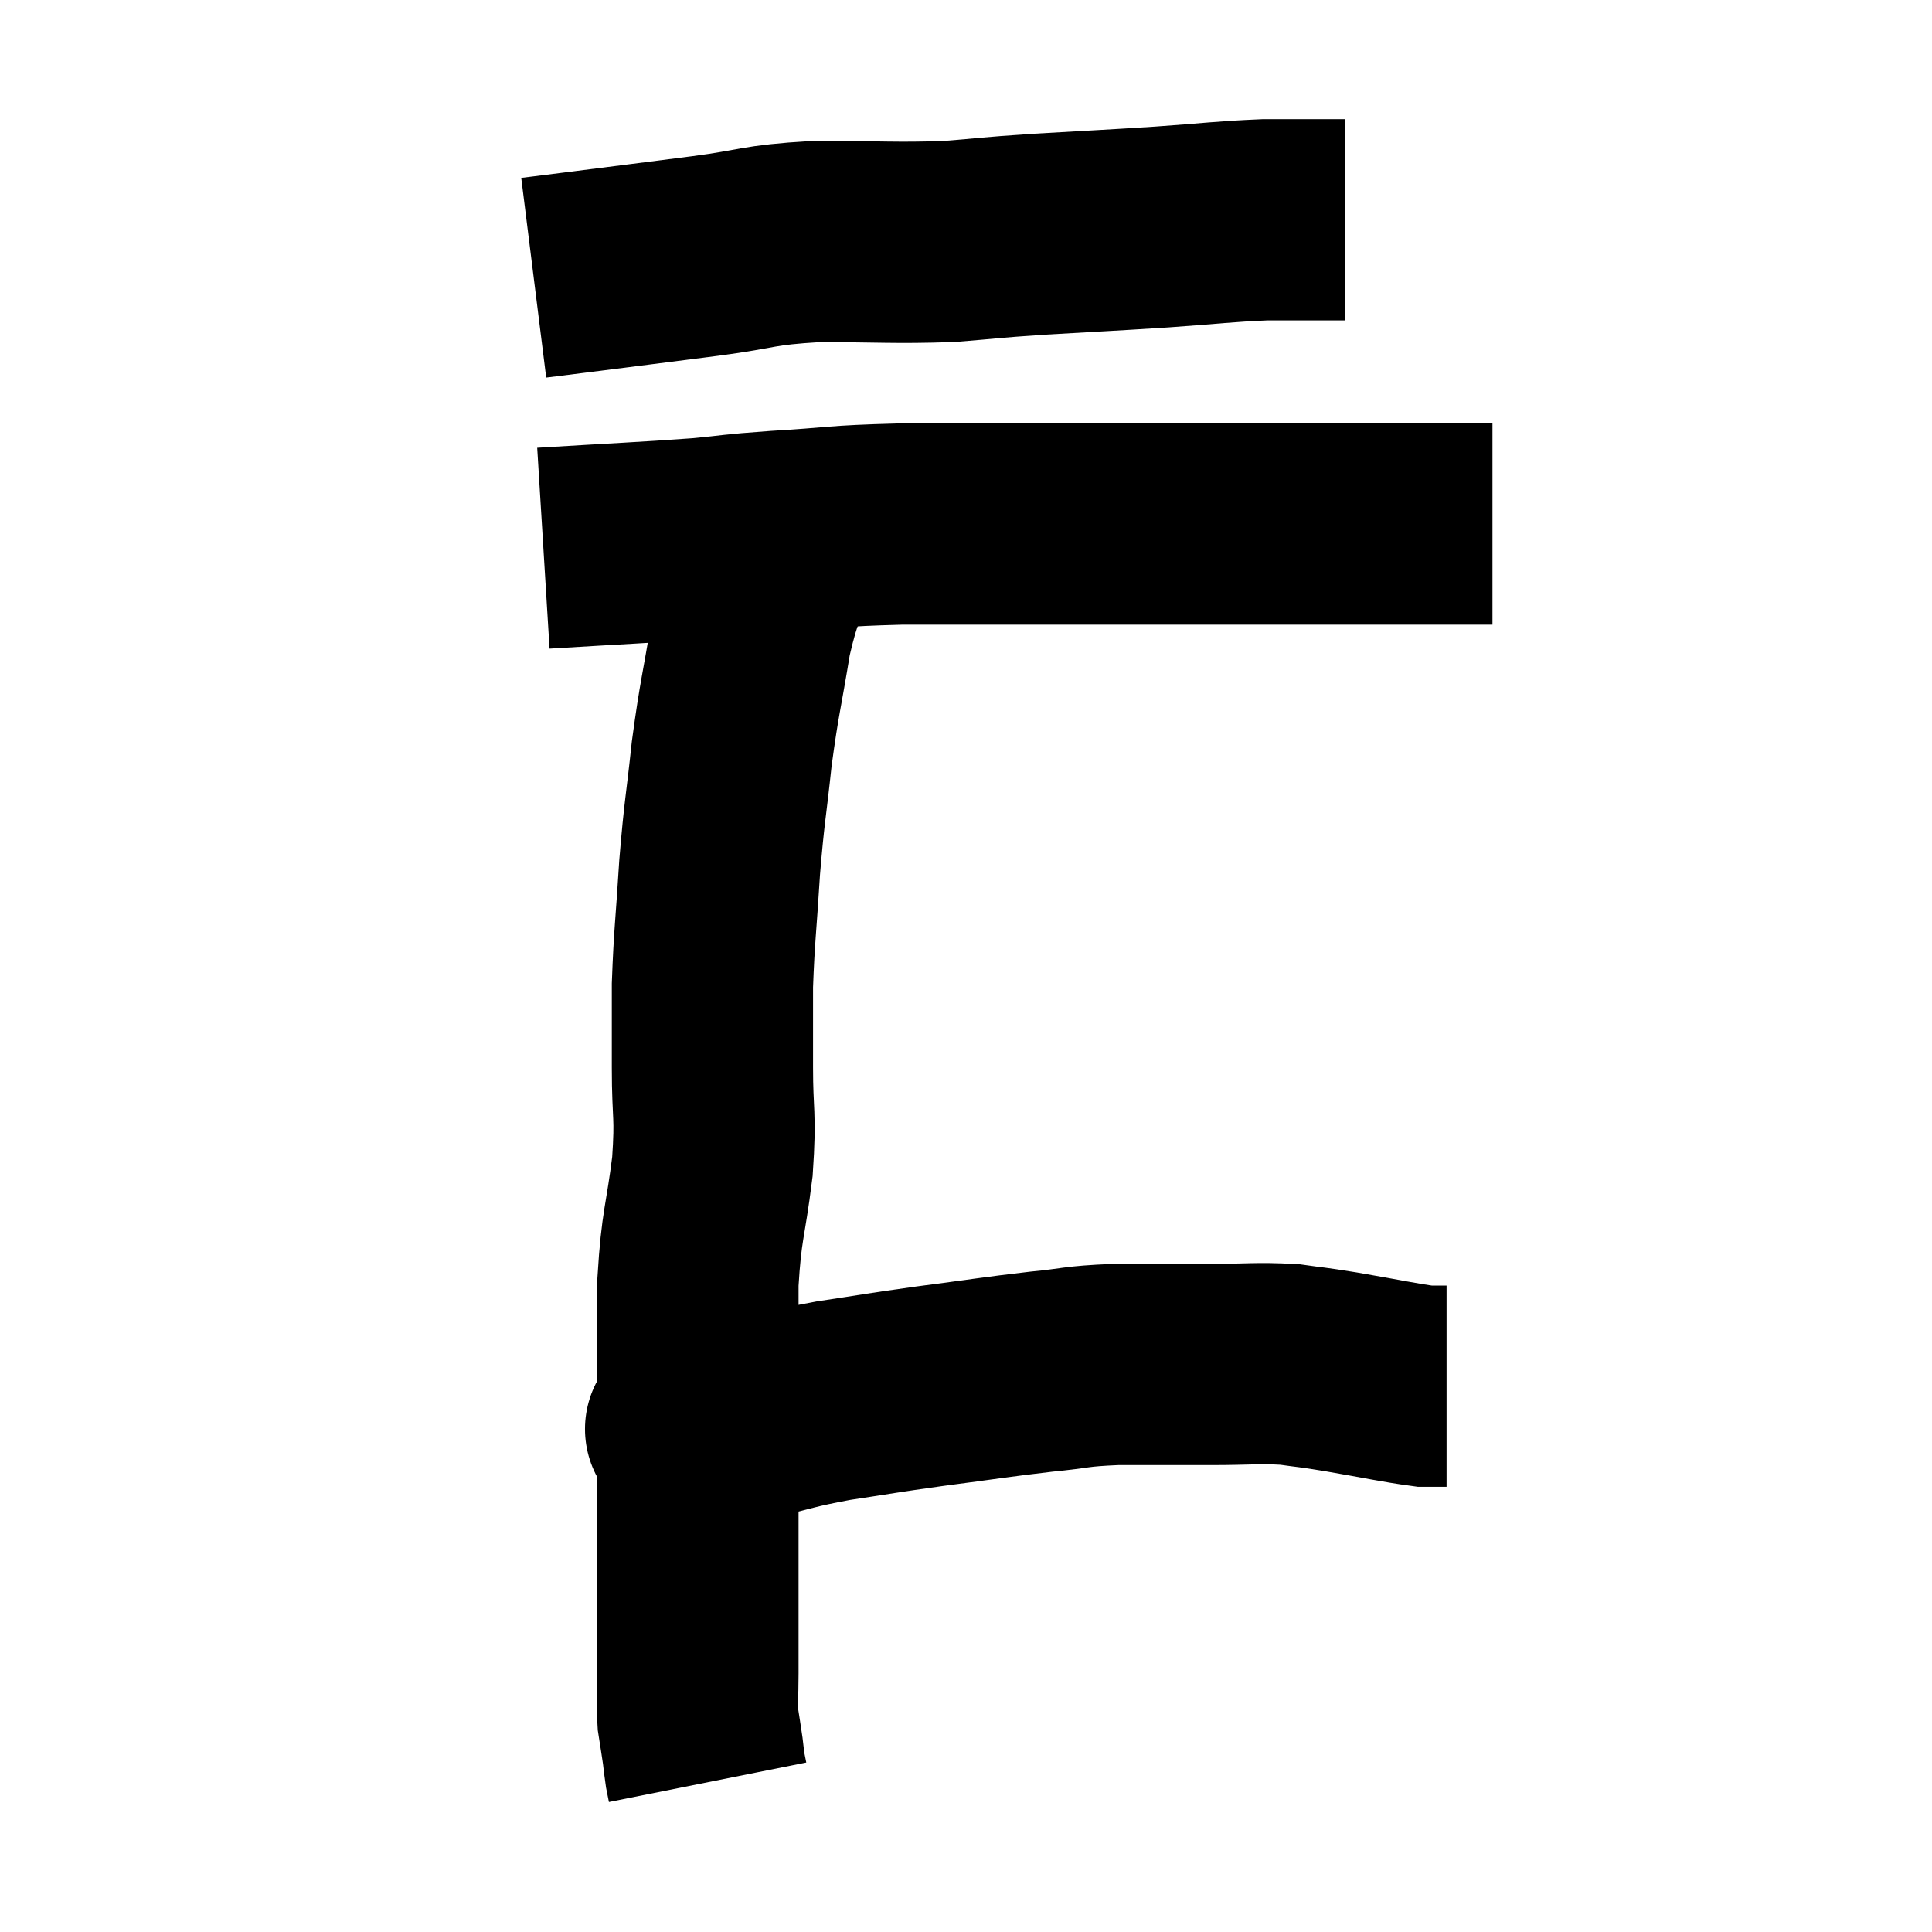 <svg width="48" height="48" viewBox="0 0 48 48" xmlns="http://www.w3.org/2000/svg"><path d="M 13.26 6.9 C 13.74 6.84, 13.155 6.915, 14.22 6.78 C 15.87 6.57, 16.005 6.555, 17.52 6.36 C 18.9 6.18, 18.765 6.09, 20.28 6 C 21.93 6, 22.2 6.045, 23.58 6 C 24.69 5.91, 24.48 5.91, 25.8 5.82 C 27.33 5.73, 27.45 5.73, 28.86 5.64 C 30.15 5.55, 30.375 5.505, 31.44 5.46 C 32.28 5.46, 32.625 5.46, 33.12 5.46 C 33.27 5.46, 33.345 5.46, 33.42 5.46 L 33.42 5.46" fill="none" stroke="black" stroke-width="5"></path><path d="M 13.5 13.62 C 15.45 13.5, 15.945 13.485, 17.4 13.38 C 18.36 13.29, 18.075 13.29, 19.32 13.2 C 20.85 13.11, 20.655 13.065, 22.38 13.02 C 24.3 13.02, 24.135 13.02, 26.22 13.02 C 28.47 13.02, 29.115 13.02, 30.72 13.02 C 31.68 13.02, 31.755 13.02, 32.64 13.02 C 33.45 13.02, 33.54 13.02, 34.26 13.02 C 34.89 13.02, 34.905 13.02, 35.52 13.02 C 36.12 13.02, 36.33 13.02, 36.72 13.02 C 36.9 13.02, 36.99 13.02, 37.08 13.02 L 37.08 13.02" fill="none" stroke="black" stroke-width="5"></path><path d="M 19.38 13.56 C 19.02 14.67, 18.96 14.49, 18.66 15.78 C 18.42 17.25, 18.375 17.28, 18.18 18.72 C 18.03 20.13, 18 20.1, 17.88 21.54 C 17.79 23.01, 17.745 23.235, 17.7 24.48 C 17.7 25.5, 17.7 25.395, 17.7 26.52 C 17.7 27.75, 17.79 27.645, 17.7 28.98 C 17.52 30.42, 17.43 30.39, 17.34 31.86 C 17.34 33.36, 17.34 33.465, 17.34 34.86 C 17.34 36.15, 17.34 36.15, 17.34 37.44 C 17.34 38.73, 17.34 38.985, 17.34 40.02 C 17.34 40.8, 17.34 40.905, 17.34 41.58 C 17.34 42.15, 17.31 42.24, 17.34 42.72 C 17.4 43.11, 17.415 43.185, 17.46 43.5 C 17.49 43.74, 17.49 43.785, 17.52 43.98 C 17.55 44.13, 17.565 44.205, 17.58 44.28 C 17.58 44.28, 17.58 44.28, 17.58 44.28 C 17.58 44.28, 17.58 44.28, 17.58 44.28 L 17.58 44.28" fill="none" stroke="black" stroke-width="5"></path><path d="M 16.98 35.52 C 17.13 35.49, 16.875 35.52, 17.28 35.46 C 17.94 35.37, 17.745 35.445, 18.6 35.28 C 19.65 35.04, 19.575 35.01, 20.7 34.8 C 21.9 34.62, 21.81 34.62, 23.1 34.44 C 24.48 34.26, 24.705 34.215, 25.86 34.08 C 26.79 33.99, 26.67 33.945, 27.72 33.9 C 28.89 33.9, 28.98 33.9, 30.06 33.9 C 31.05 33.9, 31.23 33.855, 32.04 33.9 C 32.67 33.99, 32.46 33.945, 33.3 34.08 C 34.35 34.26, 34.74 34.35, 35.4 34.44 C 35.67 34.44, 35.805 34.44, 35.94 34.44 L 35.94 34.44" fill="none" stroke="black" stroke-width="5"></path></svg>